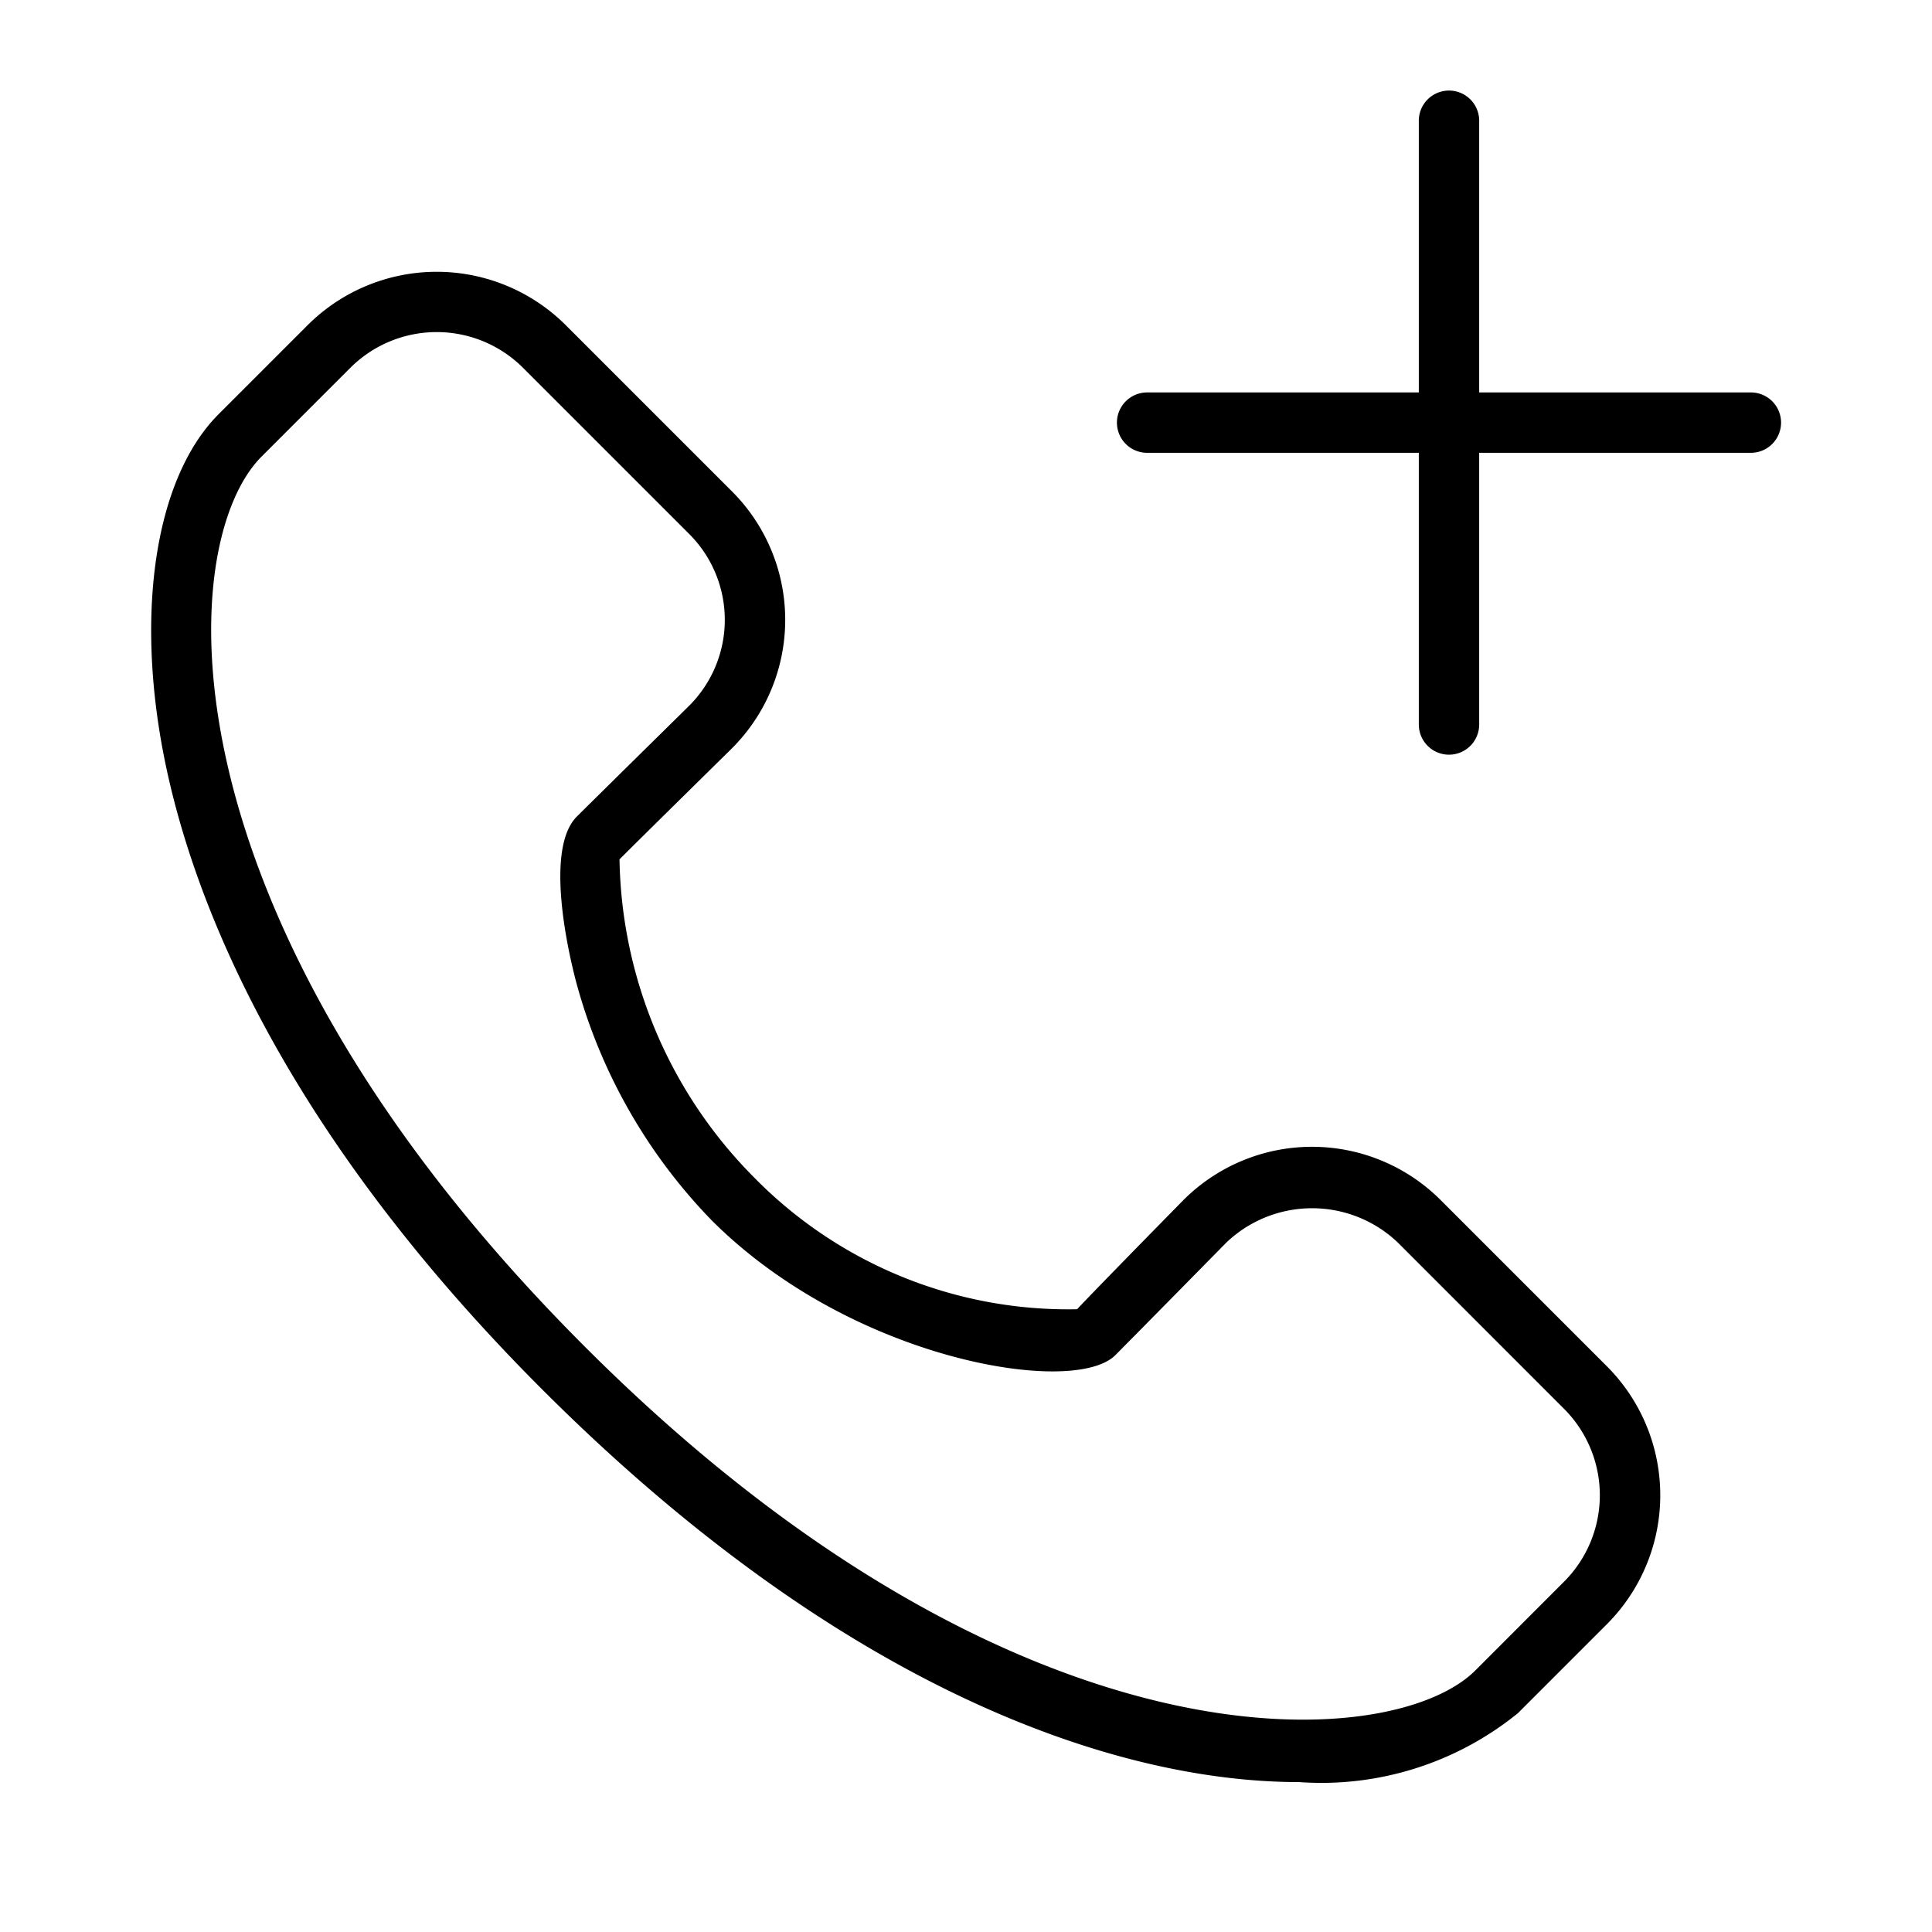 <svg xmlns="http://www.w3.org/2000/svg" width="32" height="32" viewBox="0 0 32 32"><path d="M24.5 2a.5.5 0 0 0-1 0v4.5H19a.5.5 0 1 0 0 1h4.5V12a.5.5 0 0 0 1 0V7.5H29a.5.5 0 0 0 0-1h-4.5V2ZM23.86 19.875a3.013 3.013 0 0 0-4.26.003s-1.472 1.498-1.76 1.807a7.284 7.284 0 0 1-5.347-2.18 7.644 7.644 0 0 1-2.232-5.272c.347-.347 1.735-1.713 1.854-1.83l.008-.008a3.008 3.008 0 0 0 0-4.257L9.37 5.385a3.027 3.027 0 0 0-4.274 0L3.624 6.857c-1.102 1.102-1.424 3.493-.818 6.09.539 2.315 2.049 5.941 6.178 10.07 4.914 4.913 9.438 6.5 12.533 6.5a5.165 5.165 0 0 0 3.625-1.142l1.471-1.471a3.022 3.022 0 0 0 0-4.276l-2.753-2.753Zm2.046 6.322-1.471 1.472c-1.38 1.378-7.585 1.8-14.744-5.36-3.962-3.96-5.402-7.4-5.912-9.589-.601-2.579-.156-4.448.552-5.156l1.472-1.472a2.024 2.024 0 0 1 2.86 0l2.753 2.753a2.01 2.01 0 0 1 .003 2.84s-1.5 1.477-1.865 1.84c-.58.58-.066 2.534-.007 2.755a9.042 9.042 0 0 0 2.24 3.932c2.303 2.304 5.992 2.93 6.686 2.234.363-.364 1.838-1.864 1.838-1.864a2.058 2.058 0 0 1 2.843 0l2.752 2.753a2.025 2.025 0 0 1 0 2.862Z"/></svg>